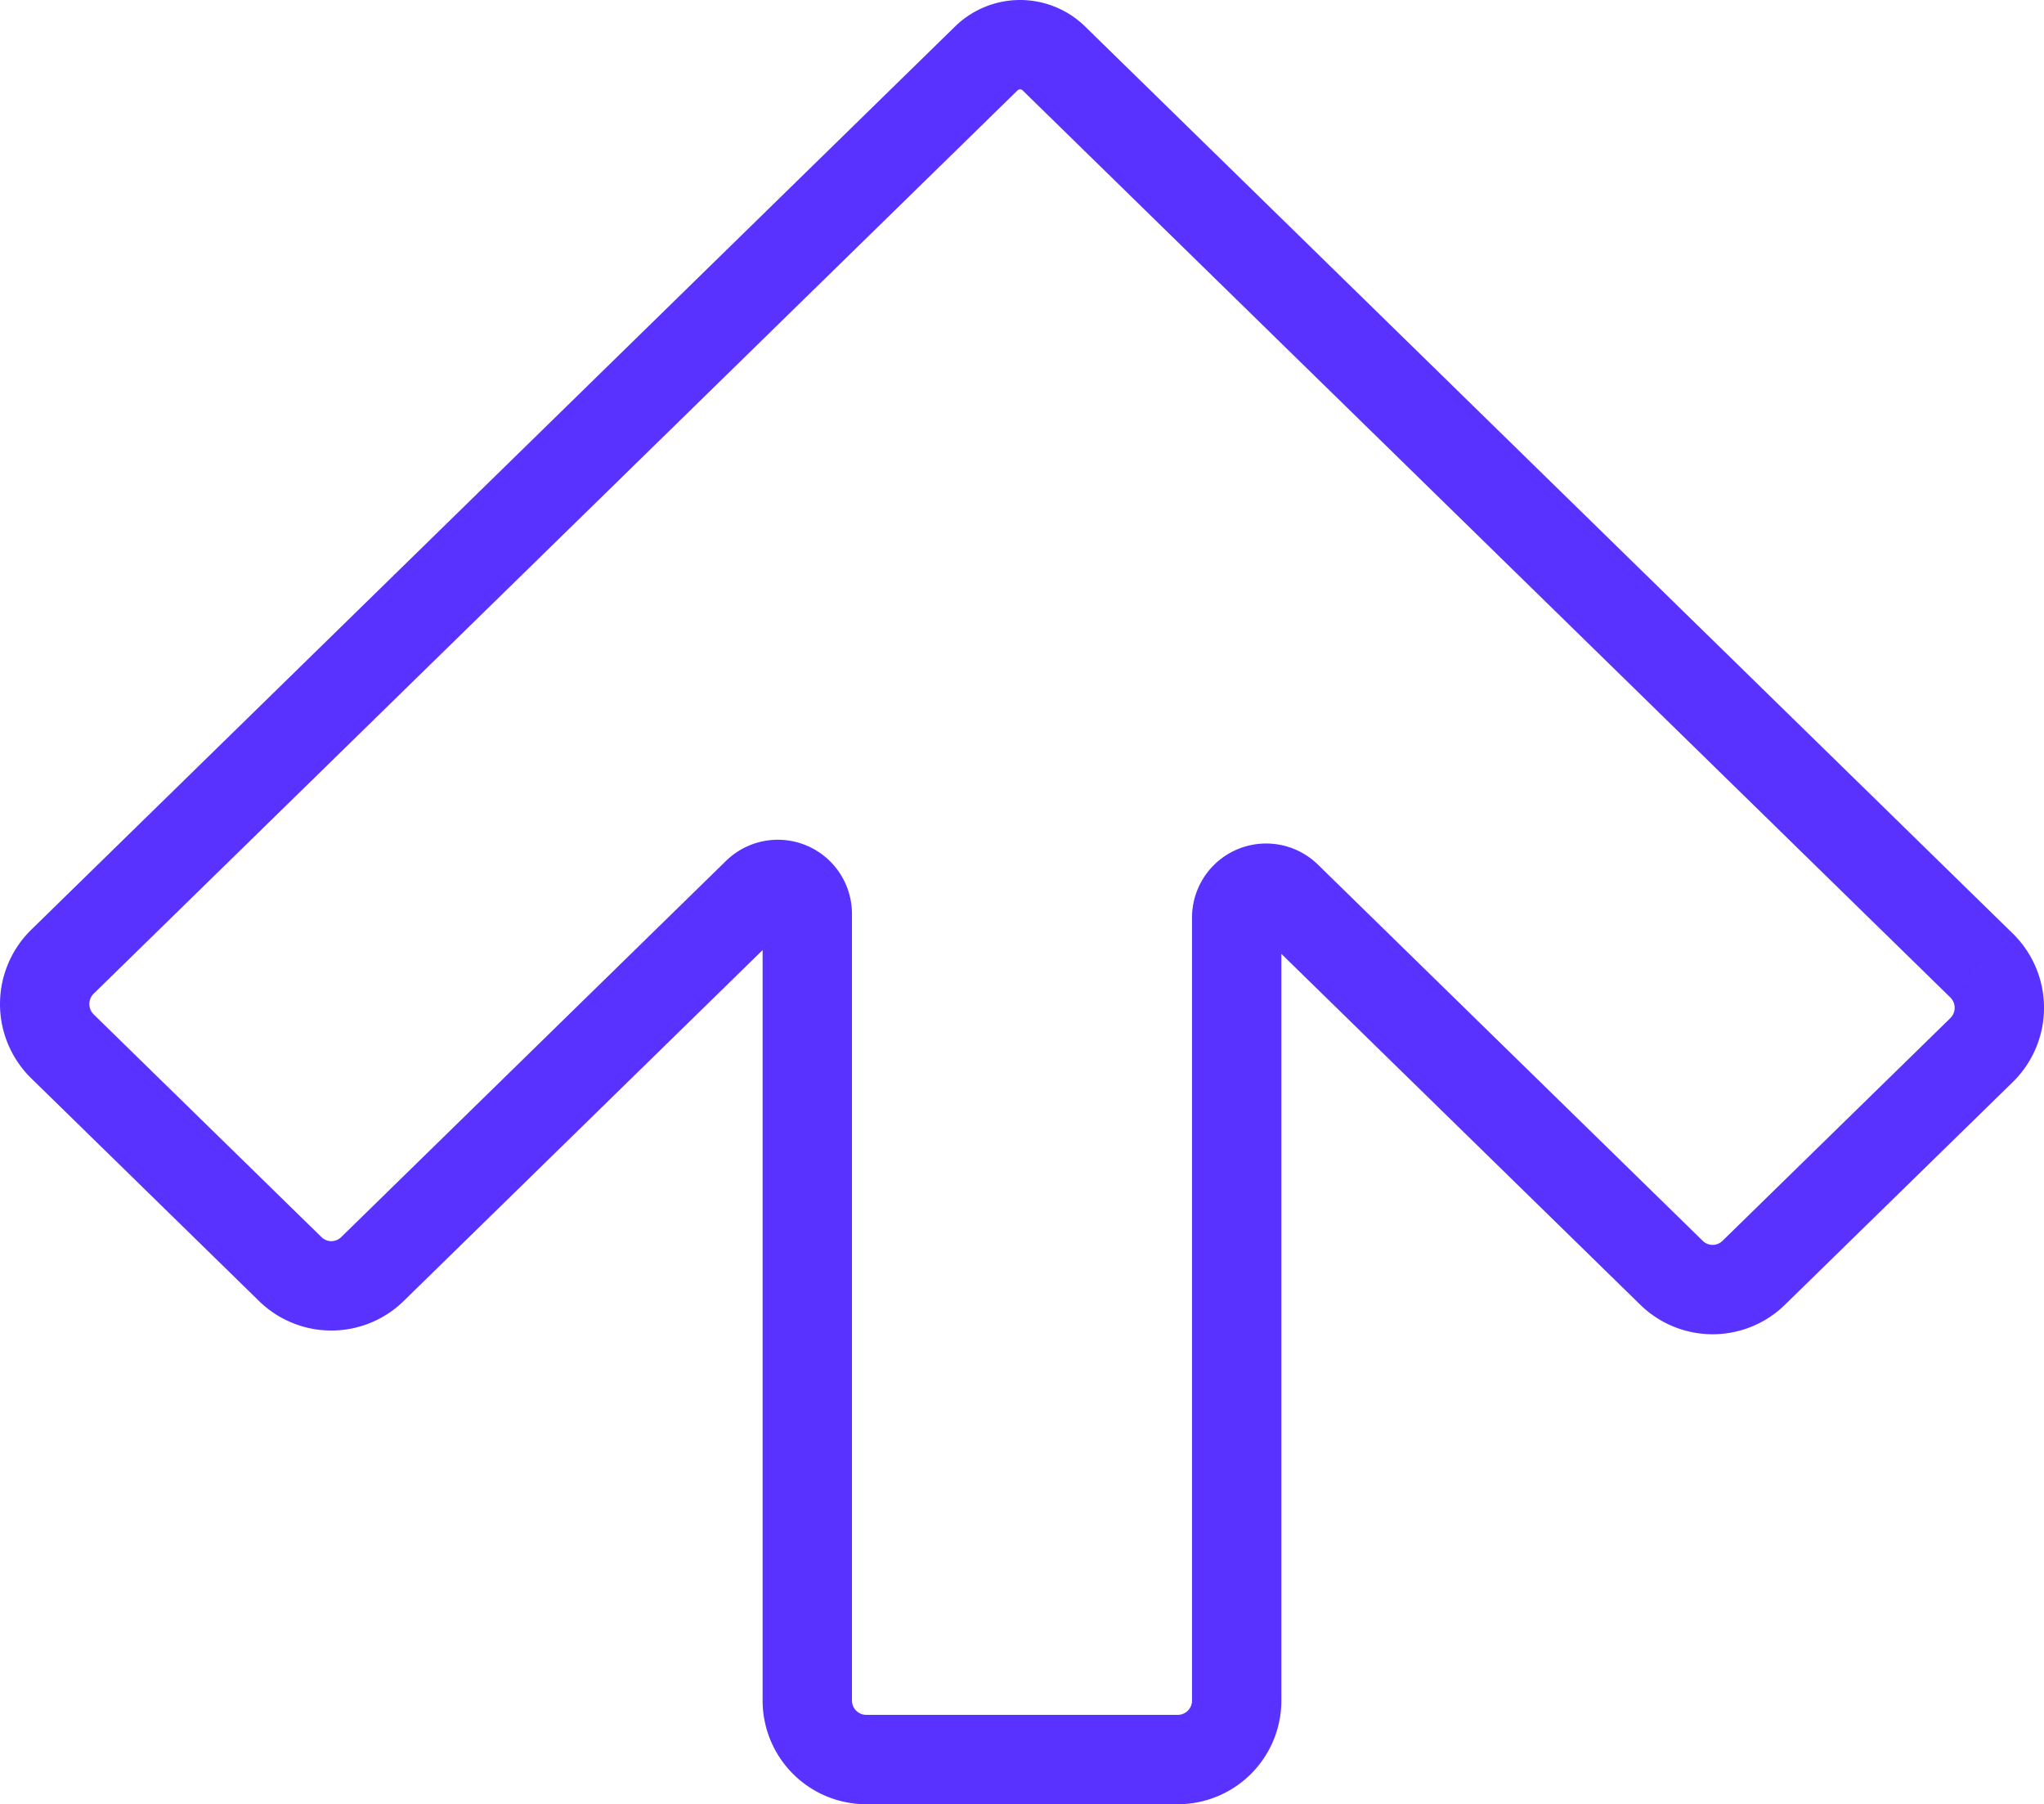 <svg xmlns="http://www.w3.org/2000/svg" width="366" height="323" viewBox="0 0 366 323">
  <path id="Fill_22_Copy" data-name="Fill 22 Copy" d="M346.811,164.835,180.713,2.47a8.66,8.66,0,0,0-12.113,0L3.186,164.166a10.607,10.607,0,0,0,0,15.158l40.787,39.868a10.517,10.517,0,0,0,14.717,0L127.6,151.833a5.272,5.272,0,0,1,8.953,3.792V296.42A10.565,10.565,0,0,0,147.1,307h55.8a10.561,10.561,0,0,0,10.543-10.58V156.295a5.271,5.271,0,0,1,8.953-3.789l68.907,67.355a10.521,10.521,0,0,0,14.72,0L346.811,180a10.6,10.6,0,0,0,0-15.161" transform="translate(8 8)" fill="none" stroke="#5932ff" stroke-miterlimit="10" stroke-width="16"/>
</svg>
